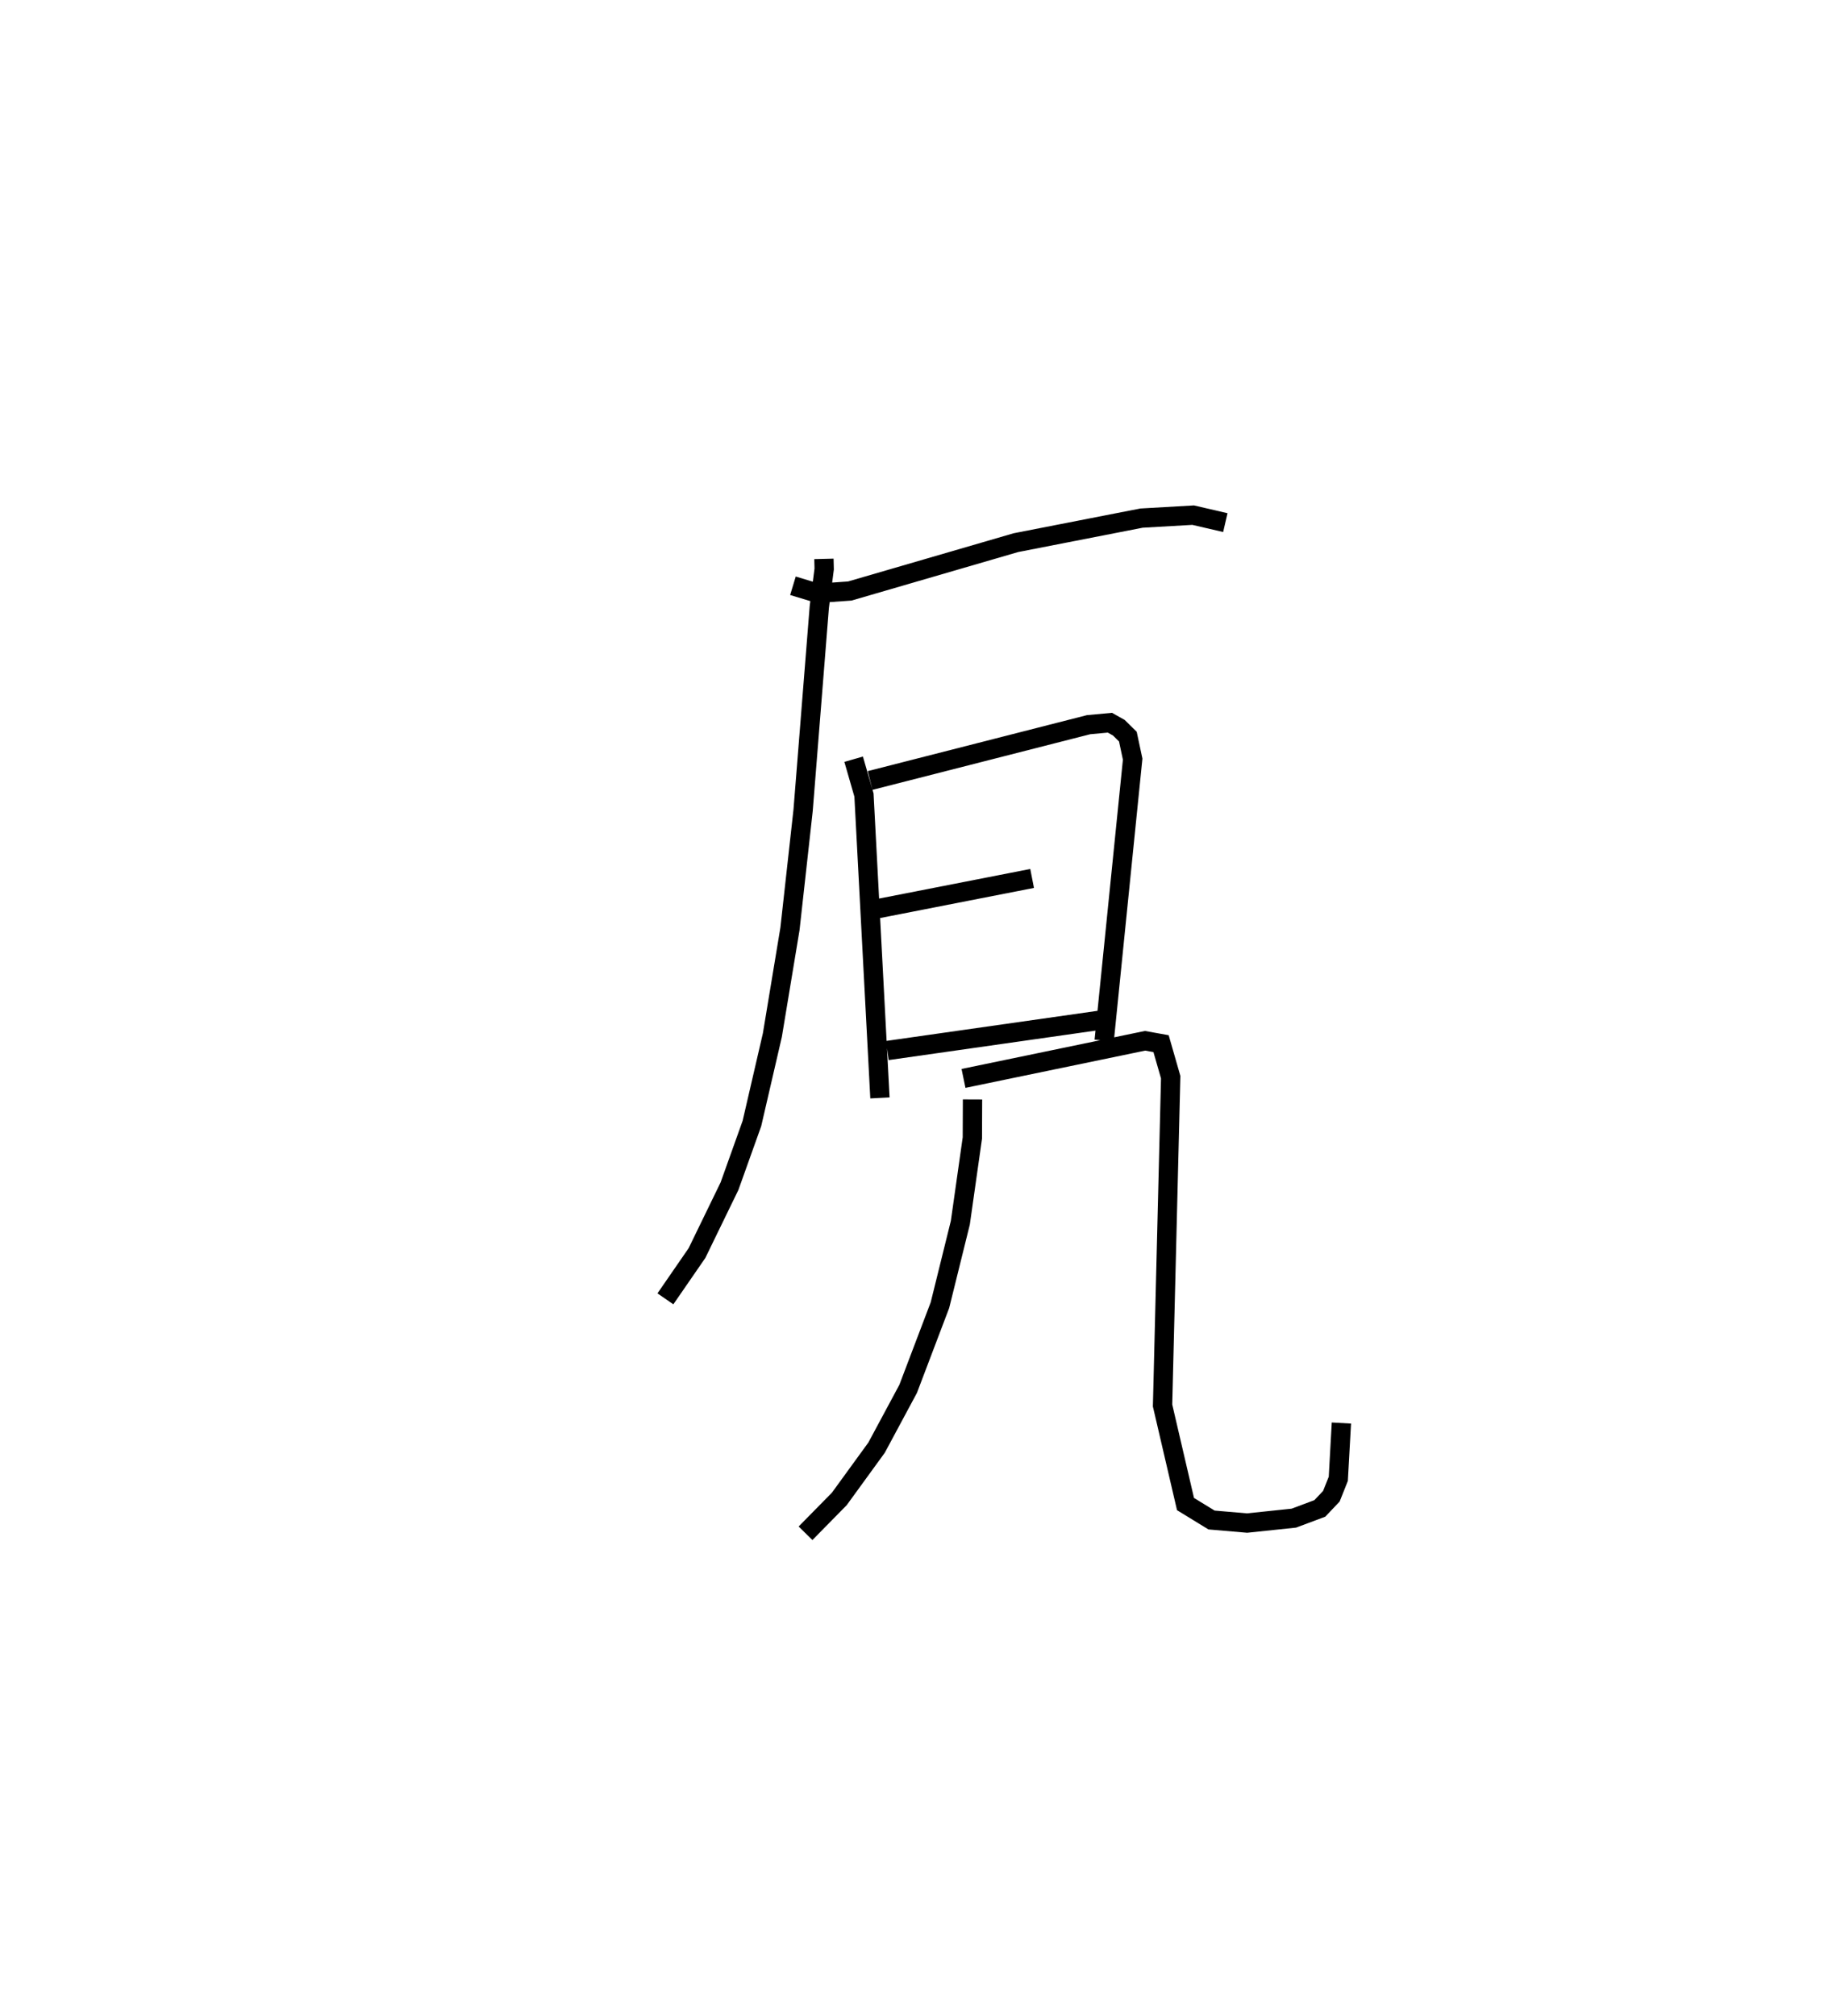 <?xml version="1.0" encoding="utf-8" ?>
<svg baseProfile="full" height="104.414" version="1.1" width="94.477" xmlns="http://www.w3.org/2000/svg" xmlns:ev="http://www.w3.org/2001/xml-events" xmlns:xlink="http://www.w3.org/1999/xlink"><defs /><rect fill="white" height="104.414" width="94.477" x="0" y="0" /><path d="M25,25 m0.0,0.0 m17.677,3.946 l0.013,0.525 -0.252,1.96 l-0.84,10.542 -0.68,6.133 l-0.912,5.506 -1.059,4.577 l-1.161,3.247 -1.684,3.464 l-1.636,2.372 m6.606,-36.933 l1.284,0.389 1.661,-0.117 l8.604,-2.505 6.504,-1.271 l2.677,-0.153 1.666,0.386 m-19.252,12.255 l0.535,1.856 0.827,15.686 m-0.508,-16.441 l11.316,-2.89 1.104,-0.102 l0.464,0.261 0.466,0.46 l0.248,1.166 -1.475,14.578 m-12.121,-6.757 l8.388,-1.642 m-7.5,8.913 l10.97,-1.563 m-6.557,4.095 l-0.008,1.997 -0.623,4.39 l-1.056,4.268 -1.647,4.336 l-1.635,3.044 -1.93,2.656 l-1.75,1.78 m8.182,-23.559 l9.405,-1.949 0.828,0.149 l0.499,1.736 -0.421,17.006 l1.188,5.104 1.348,0.826 l1.841,0.158 2.422,-0.254 l1.345,-0.503 0.599,-0.632 l0.359,-0.901 0.161,-2.891 " fill="none" stroke="black" stroke-width="1" /></svg>